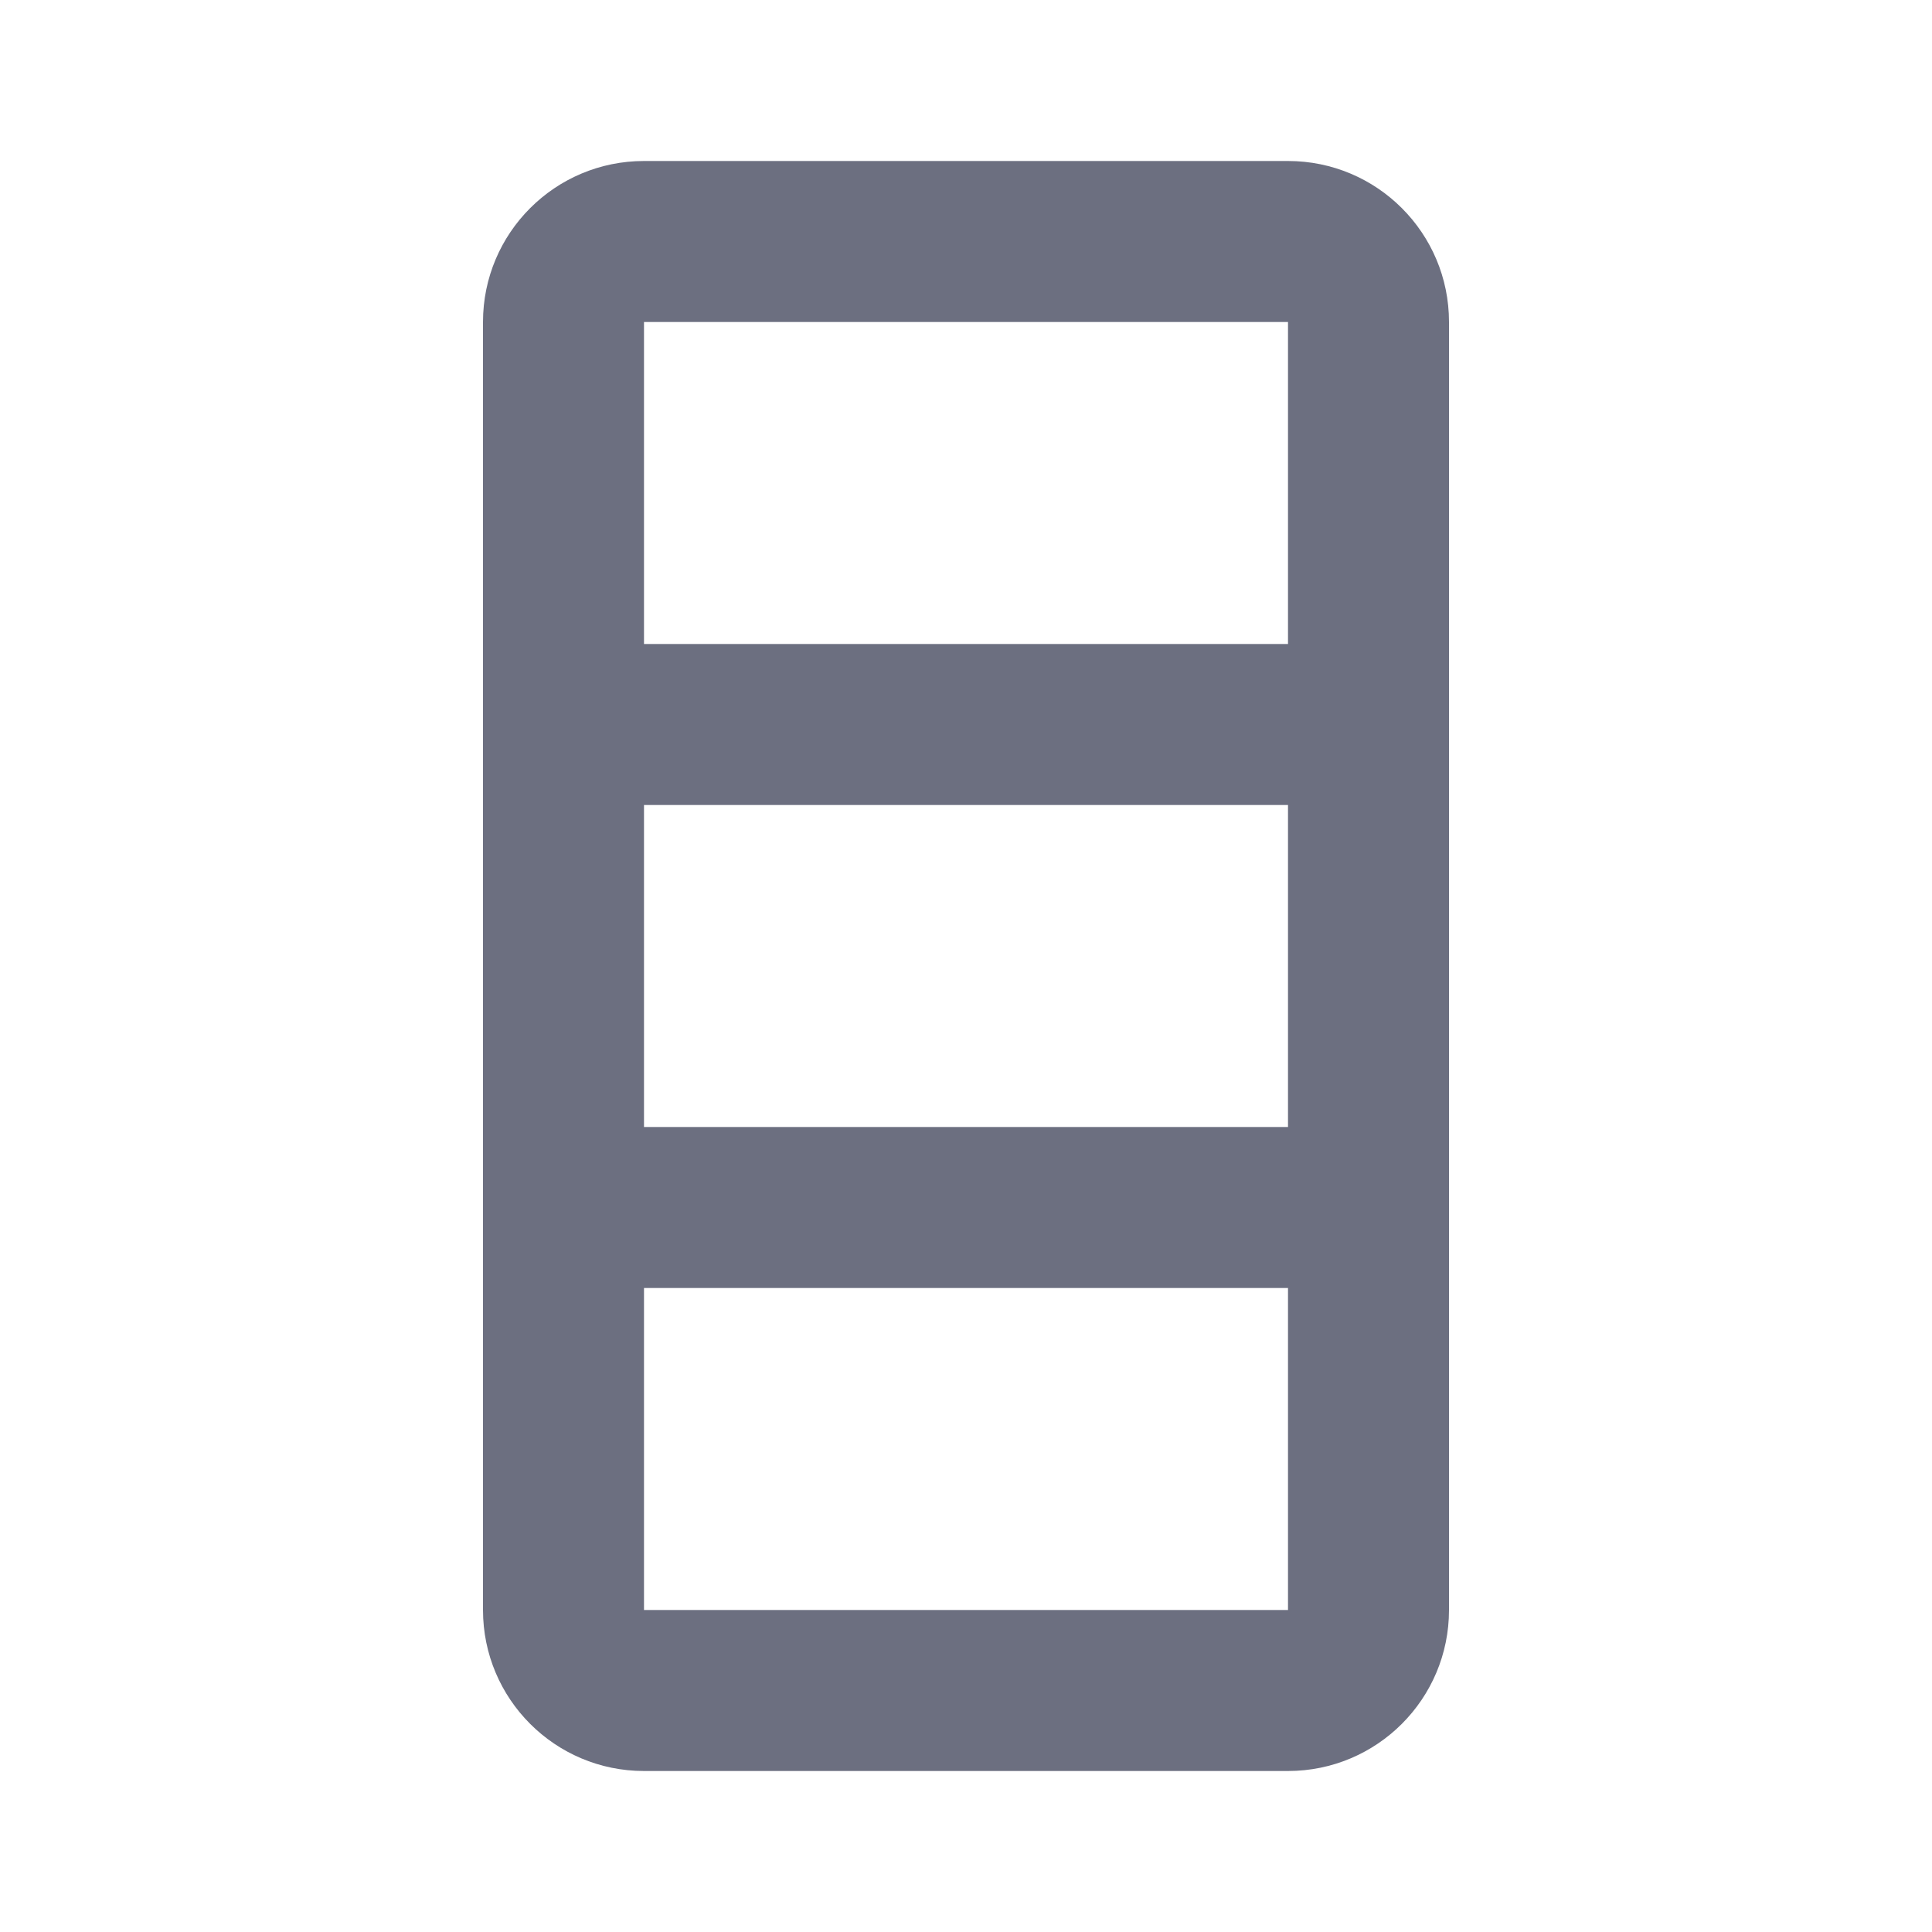 <svg width="24" height="24" viewBox="0 0 24 24" fill="none" xmlns="http://www.w3.org/2000/svg">
<path fill-rule="evenodd" clip-rule="evenodd" d="M8 2H16C17.105 2 18 2.895 18 4V20C18 21.105 17.105 22 16 22H8C6.895 22 6 21.105 6 20V4C6 2.895 6.895 2 8 2ZM8 10V14H16V10H8ZM8 16V20H16V16H8ZM8 4V8H16V4H8Z" fill="#6C6F80"/>
</svg>
